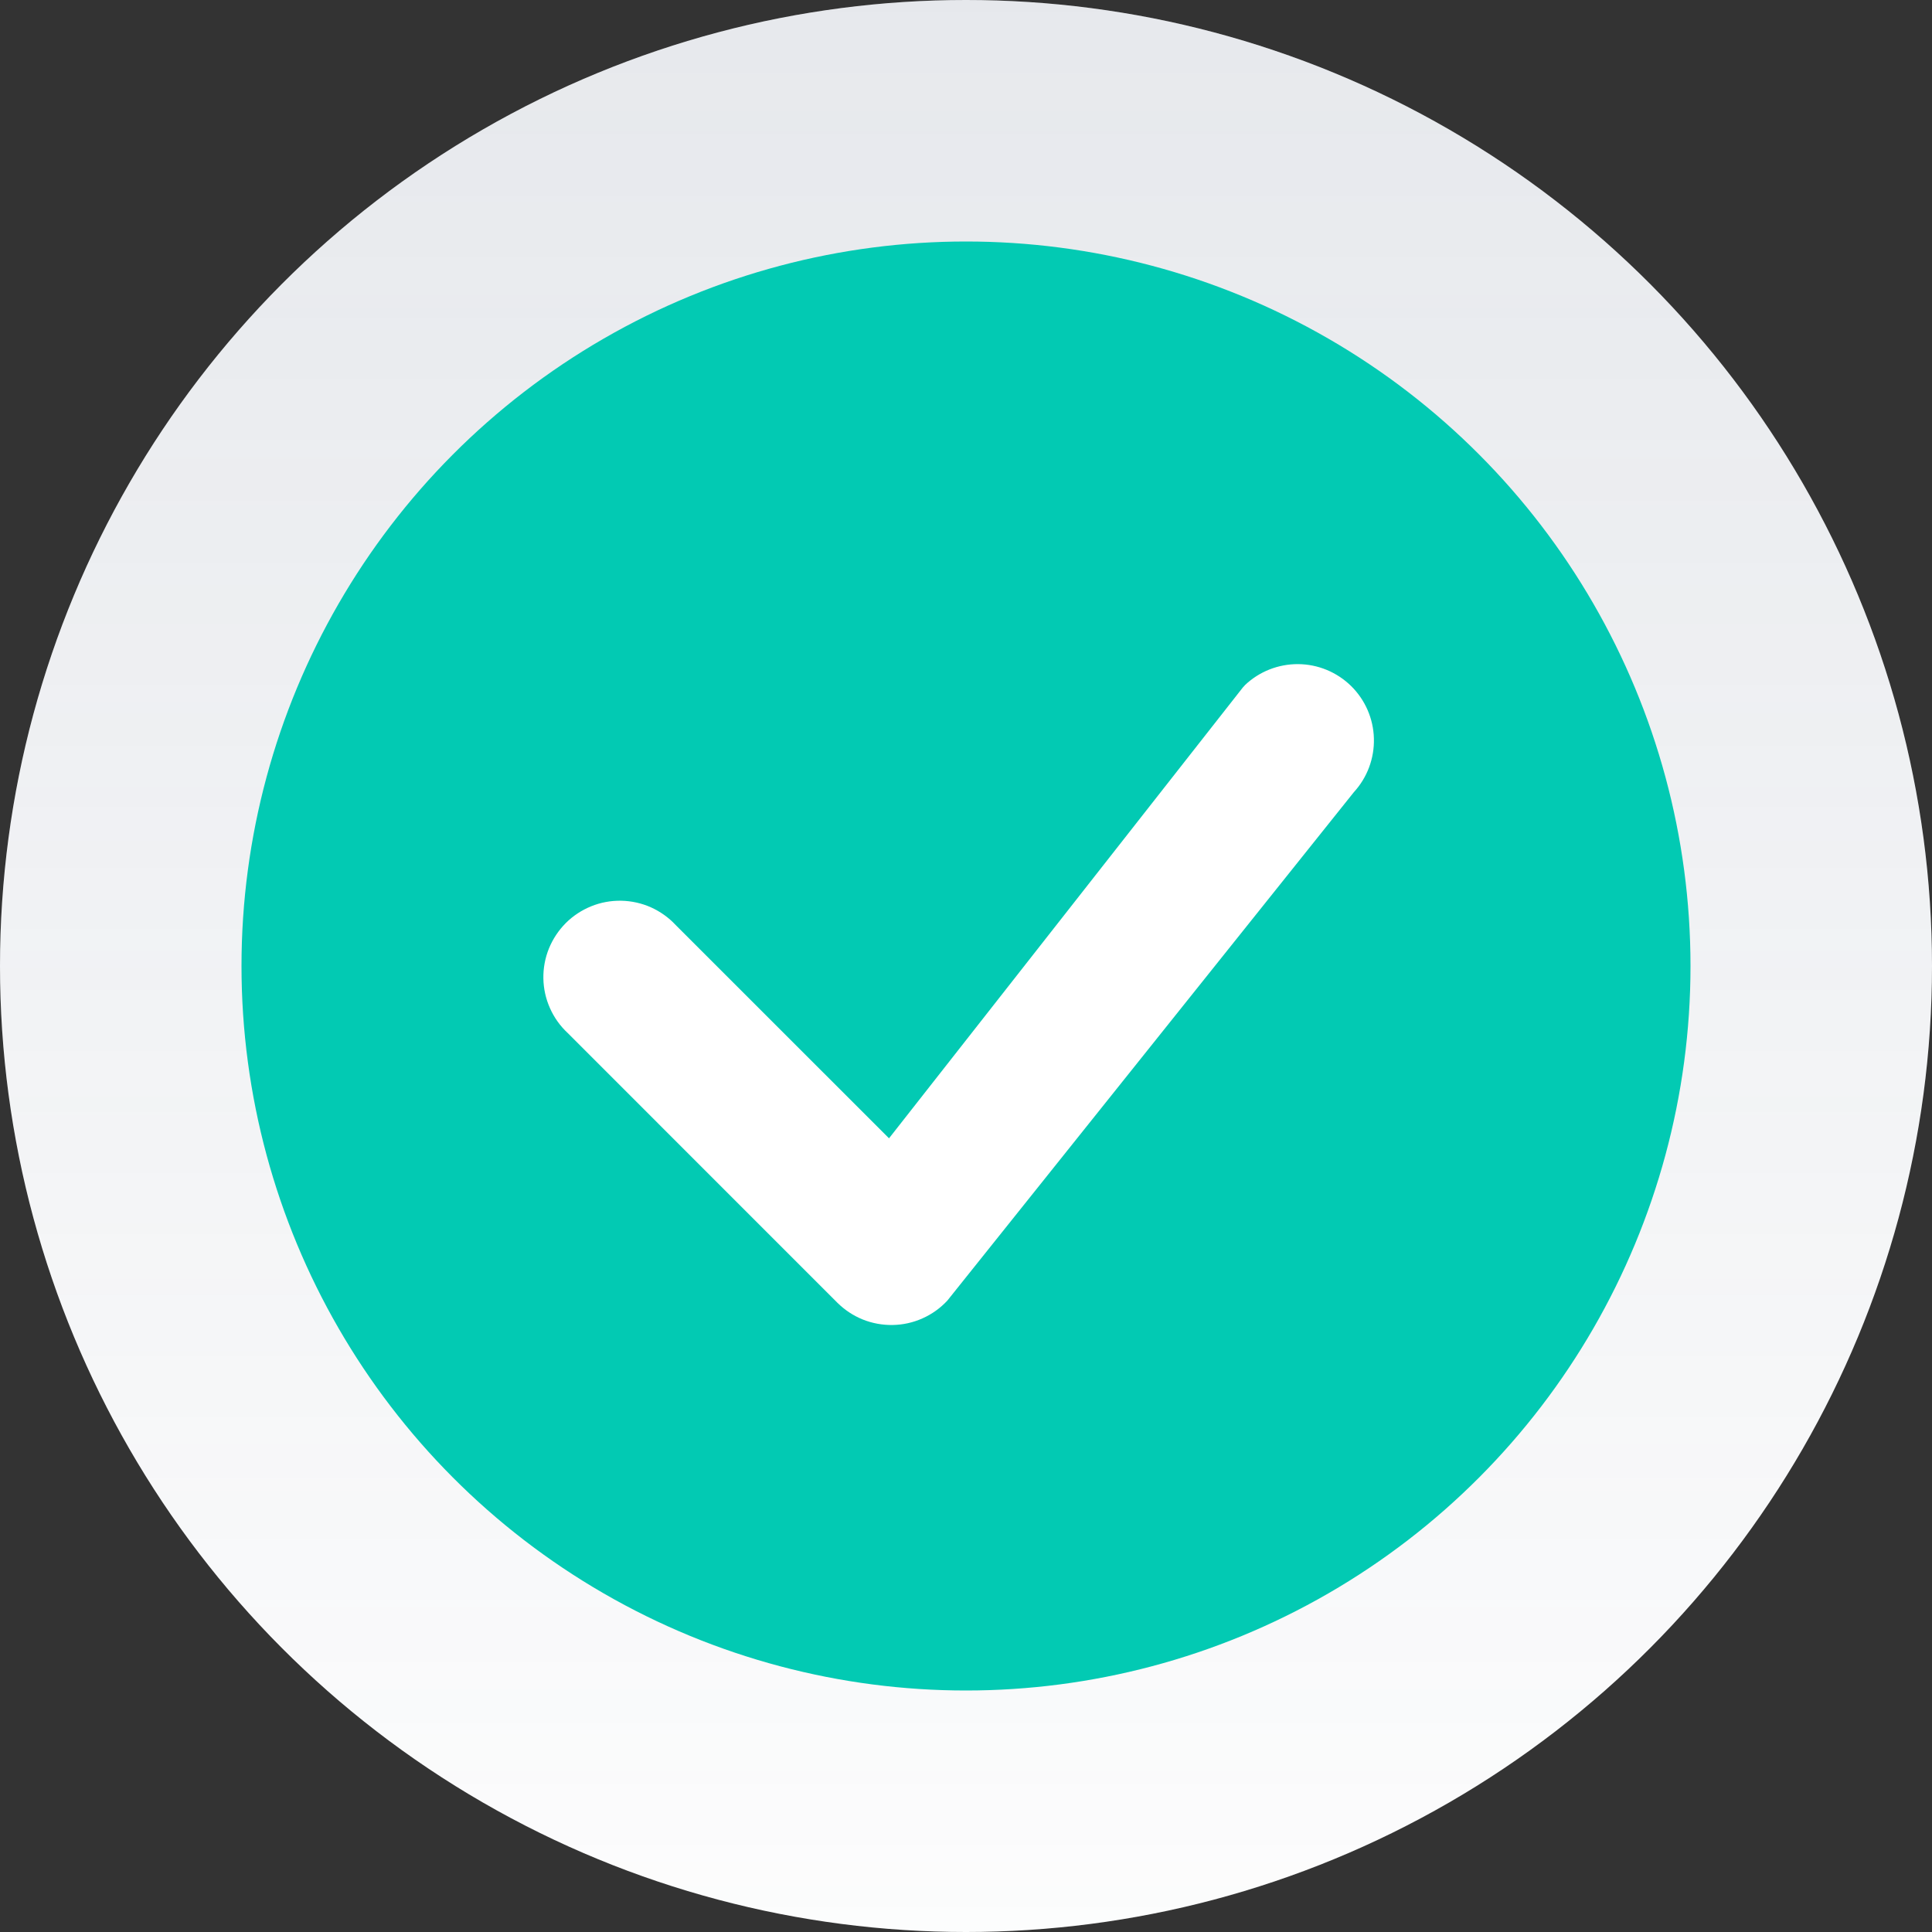 <svg width="32" height="32" viewBox="0 0 32 32" fill="none" xmlns="http://www.w3.org/2000/svg">
<rect x="0" y="0" width="32" height="32" fill="#333333" stroke="none"/>
<circle cx="16" cy="16" r="16" fill="white"/>
<circle cx="16" cy="16" r="16" fill="url(#paint0_linear_1616_6243)" fill-opacity="0.2"/>
<circle cx="16" cy="16" r="12" fill="#02CAB3"/>
<path d="M20.619 11.349C20.856 11.123 21.172 10.998 21.501 11C21.829 11.002 22.143 11.132 22.378 11.362C22.612 11.592 22.748 11.904 22.756 12.232C22.765 12.56 22.646 12.879 22.424 13.121L15.691 21.542C15.575 21.667 15.435 21.767 15.28 21.836C15.124 21.906 14.957 21.943 14.787 21.946C14.617 21.949 14.447 21.918 14.29 21.855C14.132 21.791 13.989 21.696 13.868 21.576L9.403 17.11C9.278 16.994 9.179 16.855 9.11 16.7C9.04 16.544 9.003 16.377 9 16.207C8.997 16.037 9.028 15.868 9.092 15.71C9.156 15.553 9.251 15.41 9.371 15.289C9.491 15.169 9.634 15.075 9.792 15.011C9.949 14.947 10.118 14.916 10.288 14.919C10.458 14.922 10.626 14.959 10.781 15.028C10.936 15.098 11.076 15.197 11.192 15.322L14.725 18.854L20.586 11.386C20.597 11.373 20.608 11.361 20.62 11.349H20.619Z" fill="white"/>
<defs>
<linearGradient id="paint0_linear_1616_6243" x1="16" y1="0" x2="16" y2="32" gradientUnits="userSpaceOnUse">
<stop stop-color="#4F5F7A" stop-opacity="0.7"/>
<stop offset="1" stop-color="#4F5F7A" stop-opacity="0.08"/>
</linearGradient>
</defs>
</svg>
